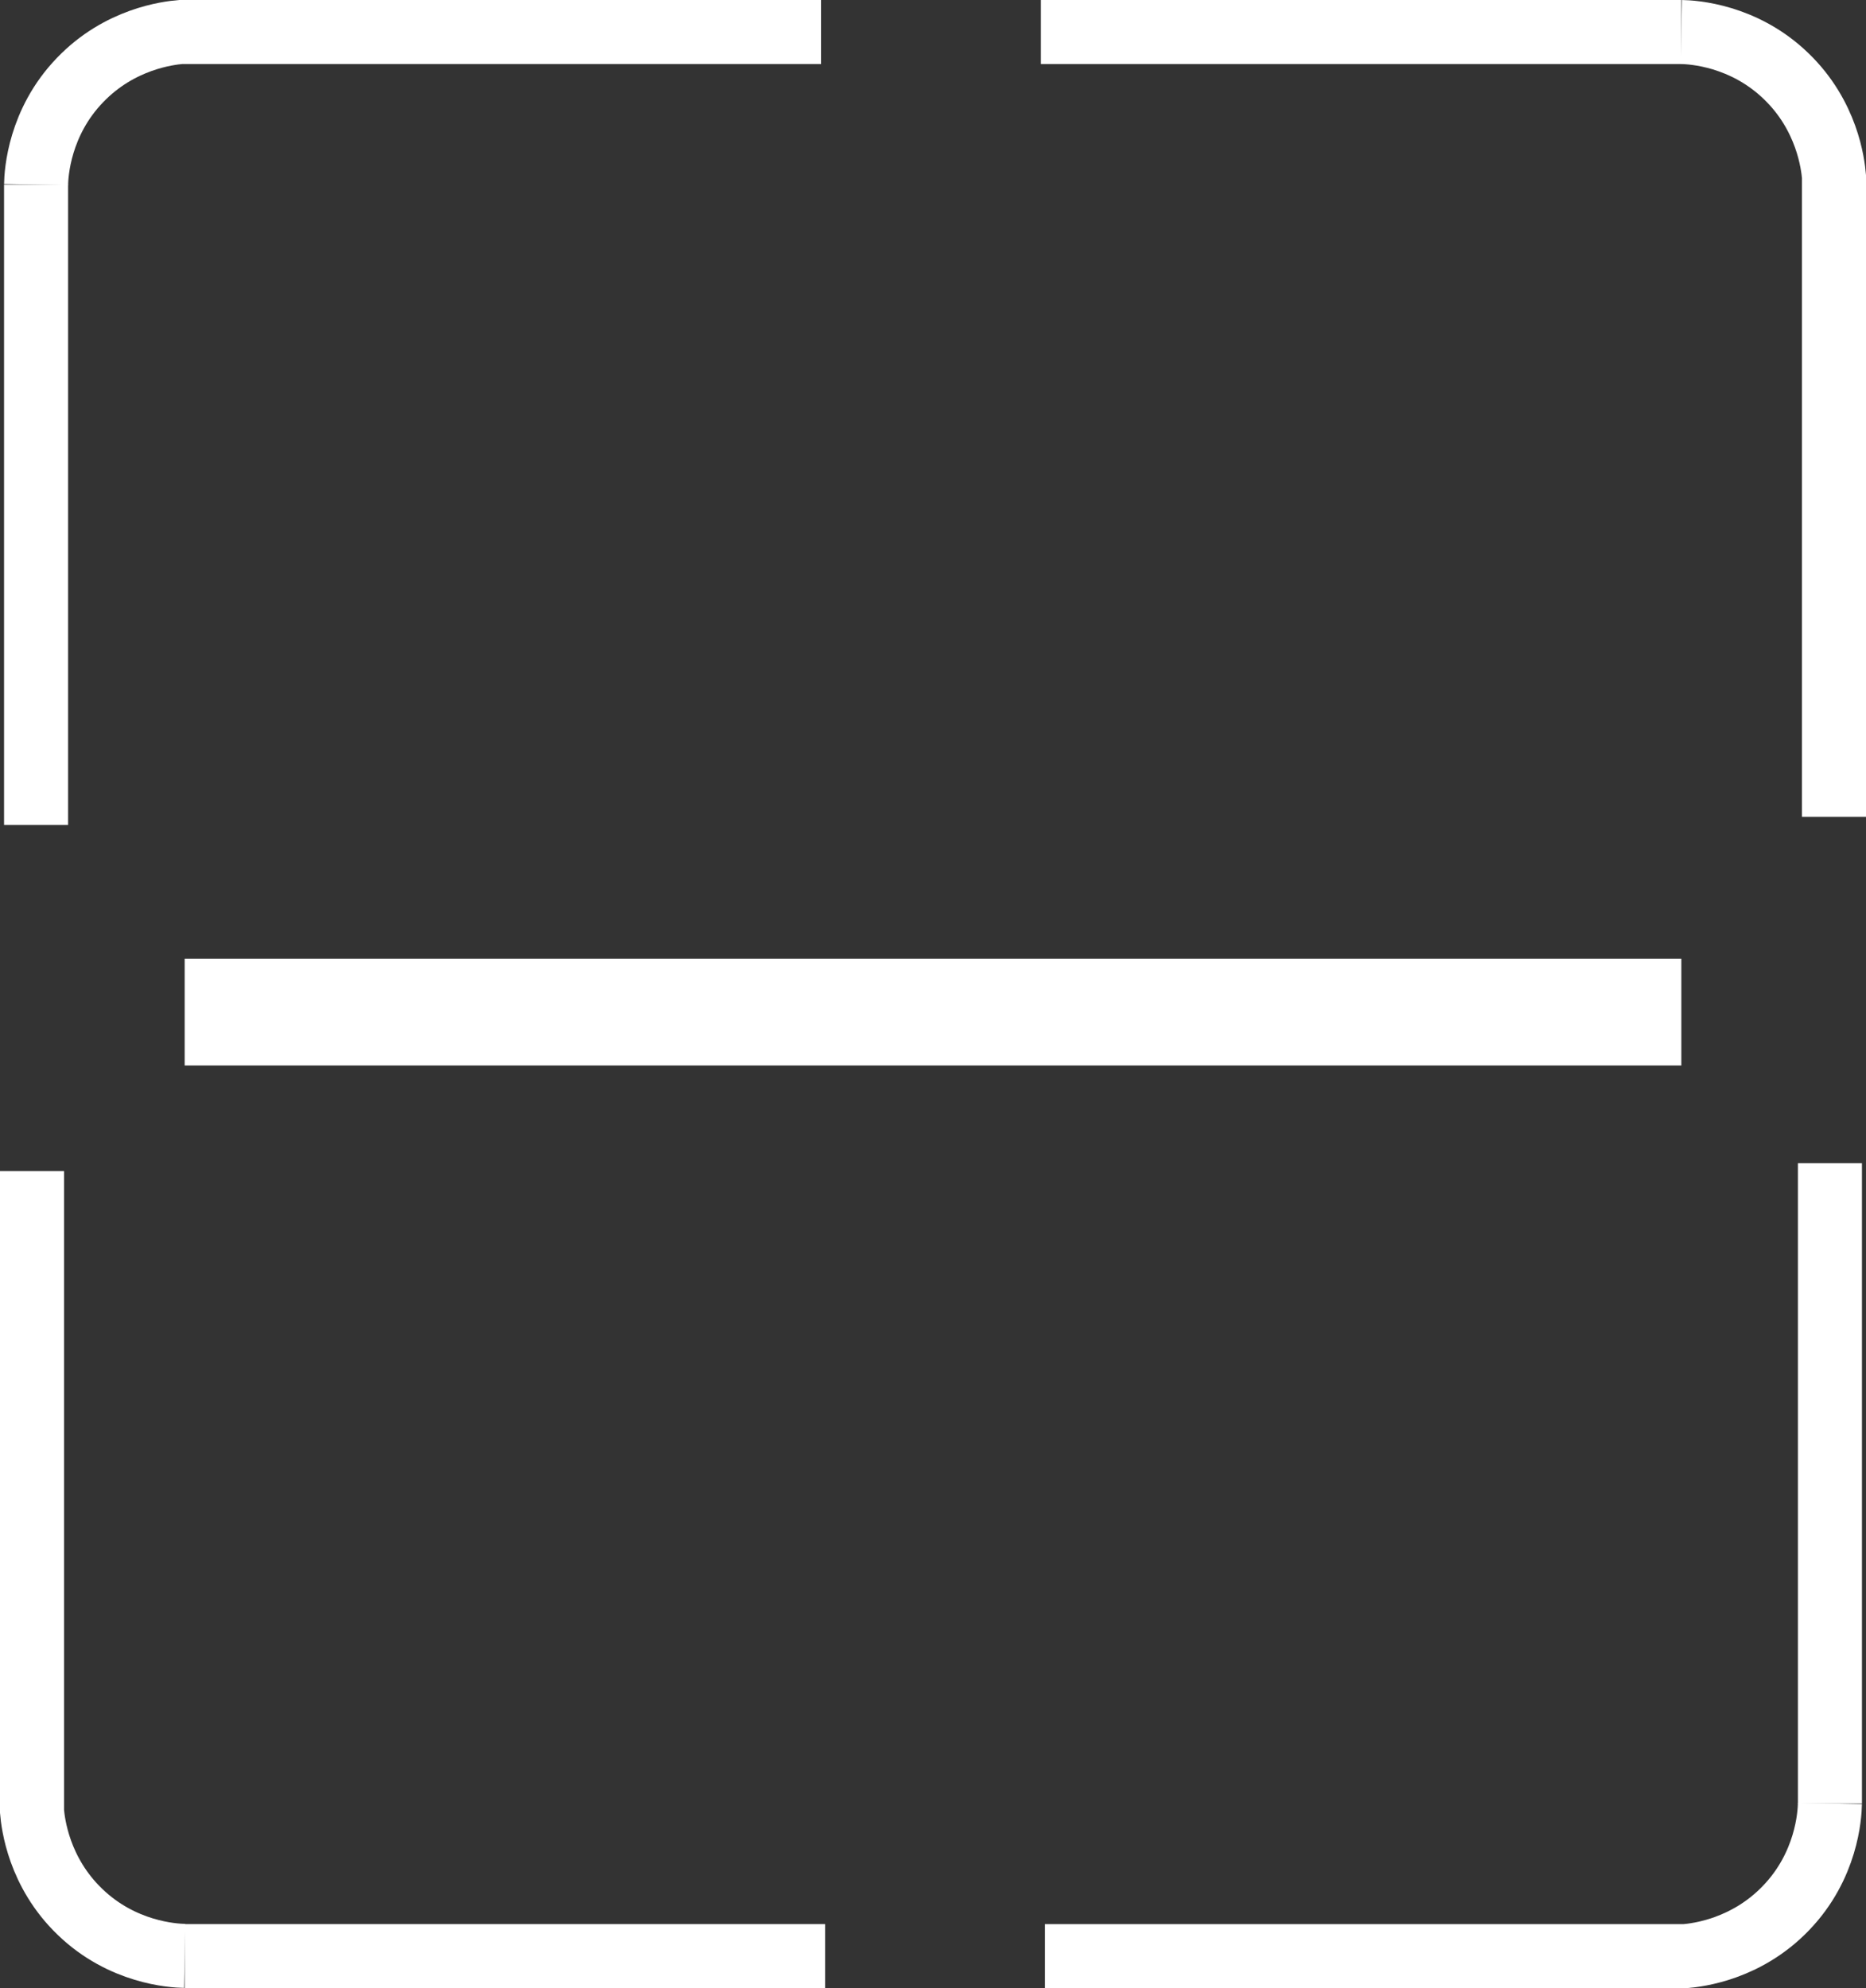 <?xml version="1.0" encoding="UTF-8"?>
<svg id="_图层_2" data-name="图层 2" xmlns="http://www.w3.org/2000/svg" viewBox="0 0 87.41 93.15">
  <rect x="0" y="0" width="87.41" height="93.15" fill="#333333" stroke="none"/>
  <defs>
    <style>
      .cls-1 {
        fill: none;
        stroke-width: 3px;
      }

      .cls-1, .cls-2 {
        stroke: #fff;
        stroke-miterlimit: 10;
      }

      .cls-2 {
        stroke-width: 5px;
      }
    </style>
  </defs>
  <g id="_图层_1-2" data-name="图层 1">
    <g id="_扫码图标" data-name="扫码图标">
      <g>
        <path class="cls-1" d="m38.46,1.5H8.46c-.57.05-2.85.31-4.71,2.25-1.91,1.98-2.05,4.35-2.06,4.9"/>
        <line class="cls-1" x1="1.69" y1="8.65" x2="1.69" y2="38.65"/>
      </g>
      <g>
        <path class="cls-1" d="m1.5,54.87v30c.05.57.31,2.85,2.25,4.71,1.98,1.91,4.35,2.05,4.9,2.06"/>
        <line class="cls-1" x1="8.65" y1="91.65" x2="38.65" y2="91.65"/>
      </g>
      <g>
        <path class="cls-1" d="m48.95,91.65h30c.57-.05,2.85-.31,4.71-2.25,1.91-1.98,2.05-4.35,2.06-4.9"/>
        <line class="cls-1" x1="85.72" y1="84.5" x2="85.72" y2="54.5"/>
      </g>
      <g>
        <path class="cls-1" d="m85.91,38.27V8.27c-.05-.57-.31-2.85-2.25-4.71-1.98-1.91-4.35-2.05-4.9-2.06"/>
        <line class="cls-1" x1="78.76" y1="1.5" x2="48.76" y2="1.5"/>
      </g>
      <line class="cls-2" x1="8.65" y1="47.42" x2="78.76" y2="47.42"/>
    </g>
  </g>
</svg>